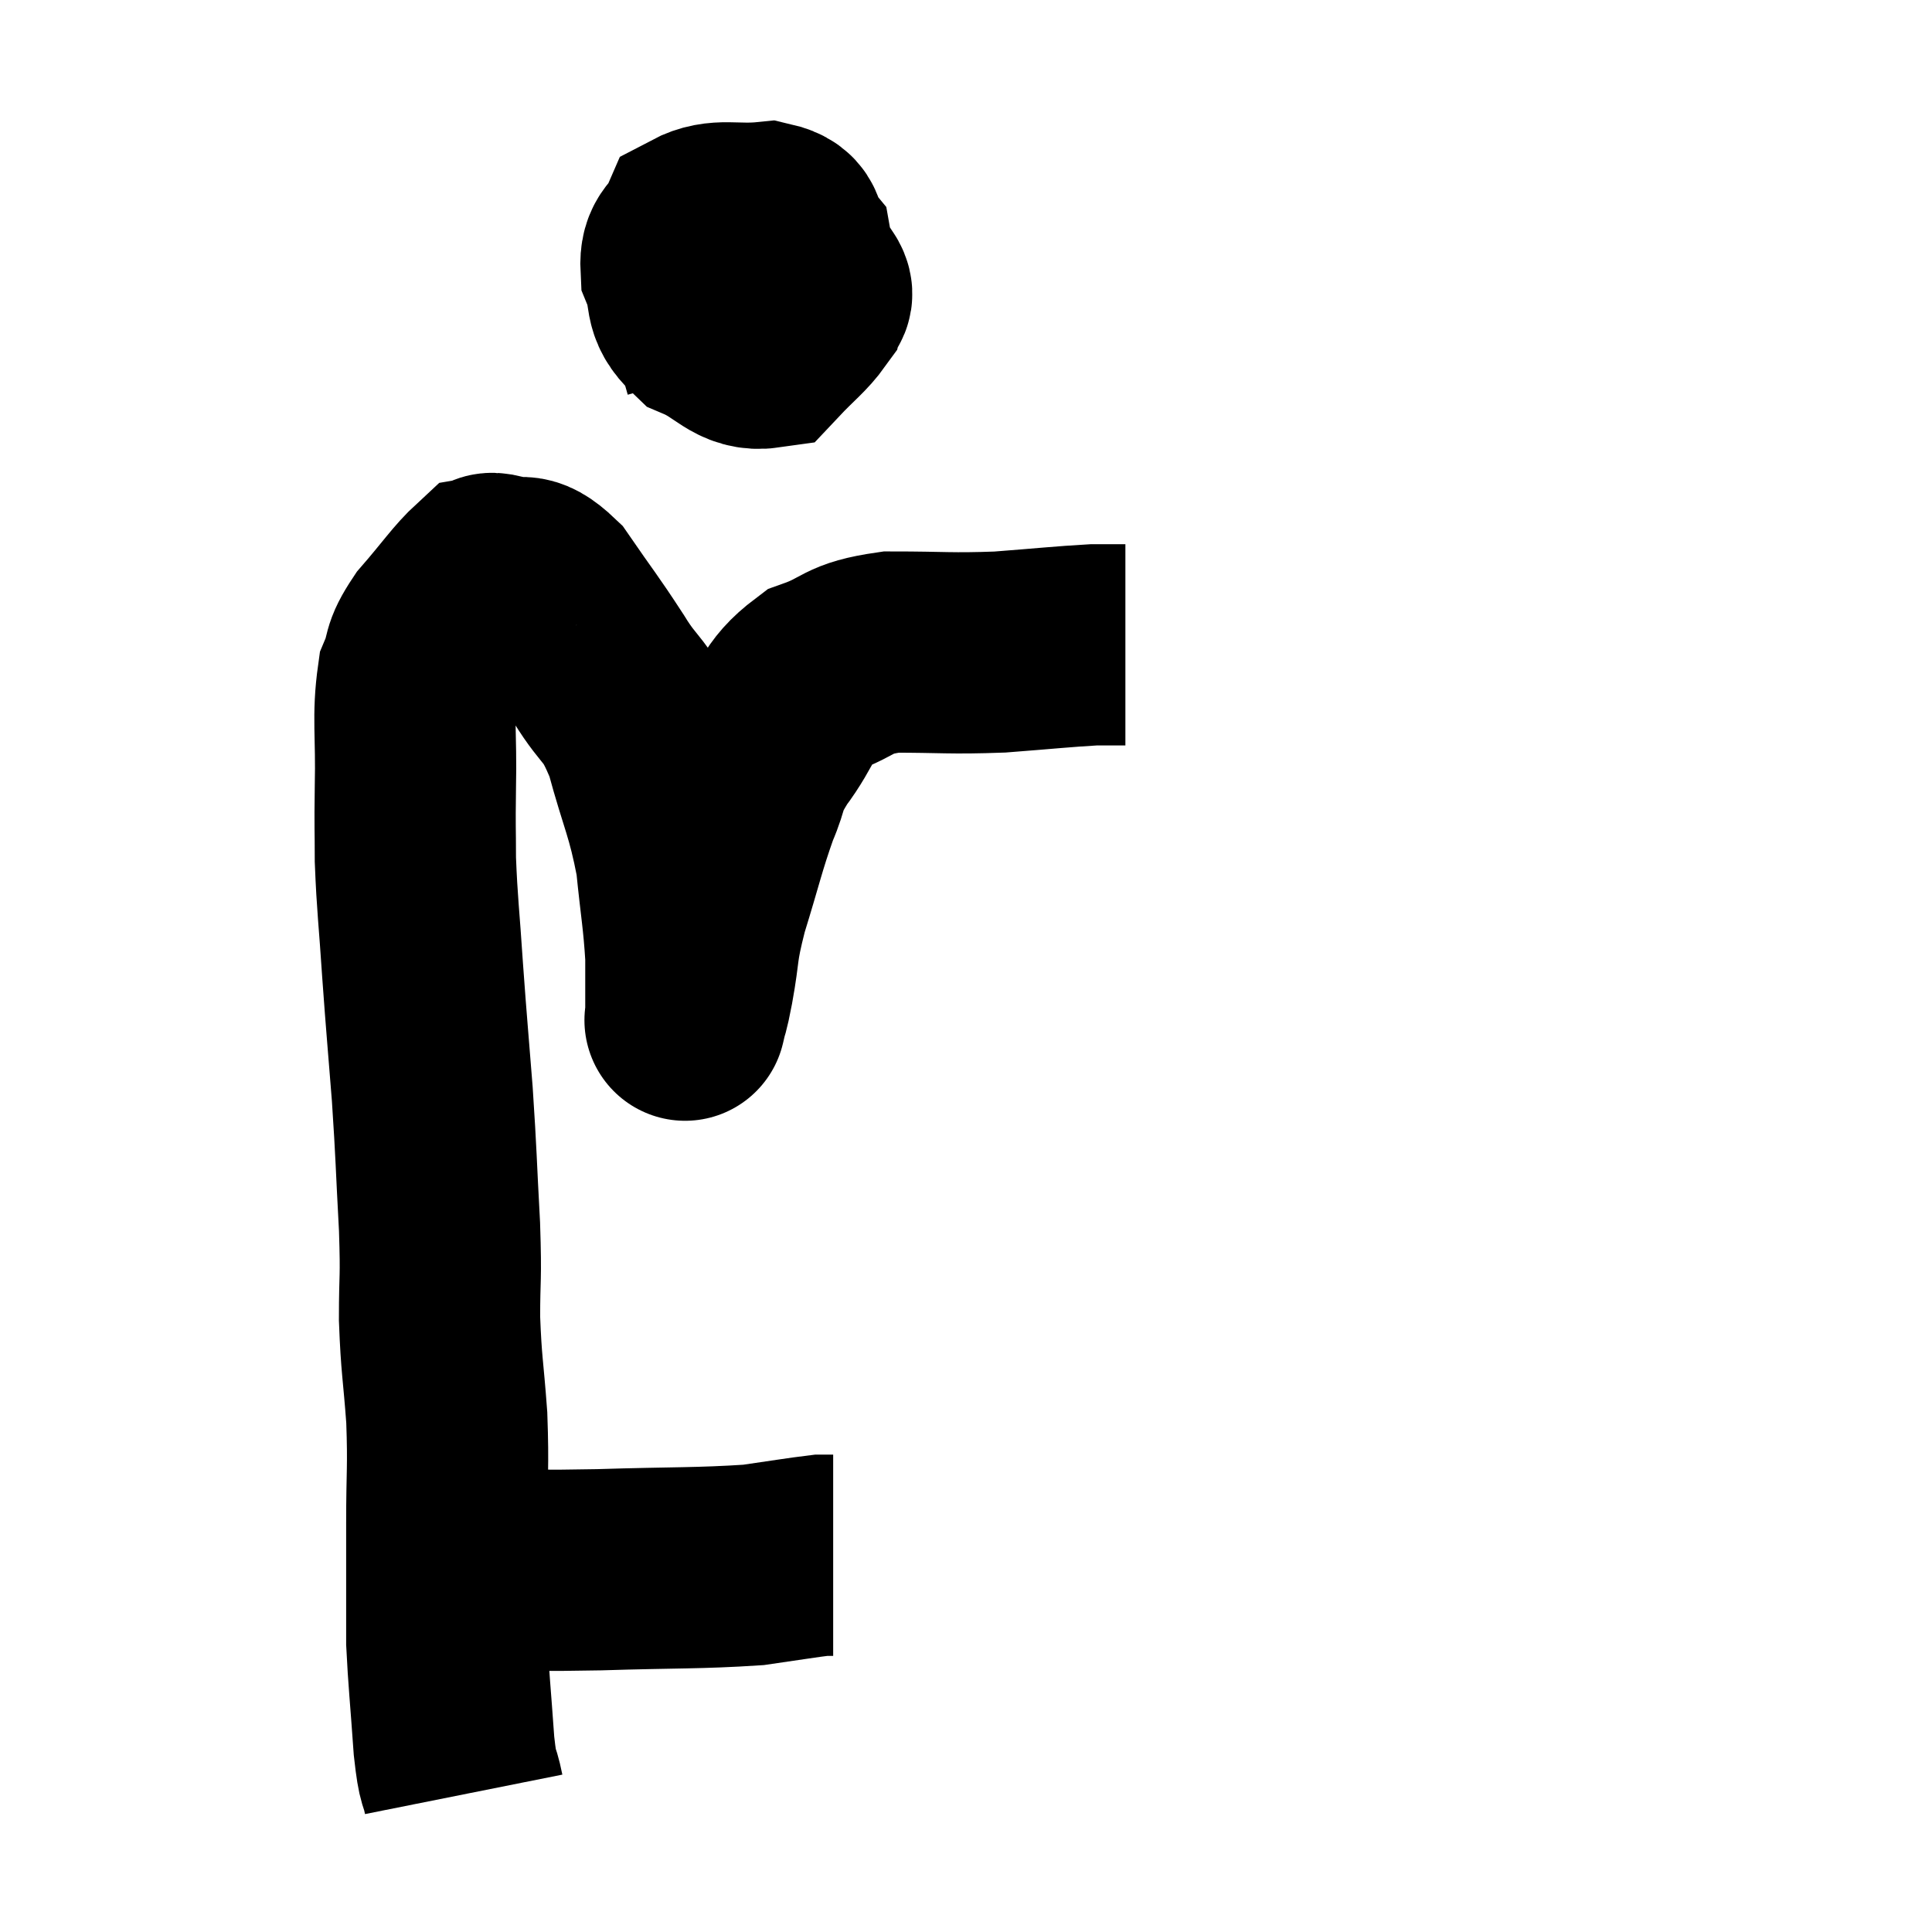 <svg width="48" height="48" viewBox="0 0 48 48" xmlns="http://www.w3.org/2000/svg"><path d="M 10.14 39 C 10.44 39, 10.425 39, 10.74 39 C 11.07 39, 11.01 39, 11.4 39 C 11.85 39, 11.43 39, 12.3 39 C 13.59 39, 13.275 39.03, 14.88 39 C 16.8 38.94, 17.34 38.97, 18.72 38.88 C 19.56 38.76, 19.905 38.7, 20.4 38.64 C 20.55 38.64, 20.625 38.64, 20.7 38.64 L 20.7 38.64" fill="none" stroke="black" stroke-width="5"></path><path d="M 11.52 44.58 C 11.4 43.98, 11.385 44.325, 11.28 43.38 C 11.19 42.09, 11.145 41.715, 11.1 40.8 C 11.1 40.26, 11.1 40.455, 11.1 39.72 C 11.1 38.79, 11.1 38.985, 11.1 37.86 C 11.1 36.54, 11.145 36.495, 11.1 35.22 C 11.01 33.99, 10.965 33.945, 10.92 32.76 C 10.92 31.62, 10.965 31.875, 10.92 30.48 C 10.83 28.83, 10.845 28.77, 10.74 27.18 C 10.62 25.65, 10.605 25.575, 10.5 24.12 C 10.41 22.74, 10.365 22.5, 10.32 21.36 C 10.32 20.46, 10.305 20.685, 10.32 19.56 C 10.35 18.21, 10.245 17.82, 10.38 16.86 C 10.62 16.29, 10.44 16.35, 10.86 15.72 C 11.46 15.03, 11.67 14.7, 12.06 14.34 C 12.24 14.31, 12.045 14.19, 12.42 14.28 C 12.99 14.49, 12.945 14.115, 13.56 14.7 C 14.22 15.66, 14.265 15.675, 14.88 16.62 C 15.45 17.55, 15.54 17.295, 16.02 18.48 C 16.41 19.92, 16.545 20.04, 16.8 21.36 C 16.92 22.56, 16.98 22.785, 17.04 23.76 C 17.04 24.51, 17.04 24.885, 17.04 25.26 C 17.04 25.26, 16.995 25.455, 17.04 25.26 C 17.13 24.87, 17.085 25.17, 17.22 24.48 C 17.4 23.49, 17.295 23.625, 17.58 22.5 C 17.97 21.24, 18.015 20.955, 18.36 19.98 C 18.66 19.29, 18.48 19.38, 18.96 18.6 C 19.62 17.73, 19.485 17.46, 20.28 16.86 C 21.21 16.53, 21 16.365, 22.14 16.2 C 23.49 16.2, 23.58 16.245, 24.84 16.2 C 26.01 16.11, 26.4 16.065, 27.18 16.02 C 27.57 16.02, 27.765 16.02, 27.96 16.02 L 27.96 16.02" fill="none" stroke="black" stroke-width="5"></path><path d="M 18.3 5.28 C 17.91 5.91, 17.535 5.895, 17.52 6.54 C 17.88 7.2, 17.85 7.5, 18.24 7.86 C 18.66 7.92, 18.765 7.995, 19.08 7.98 C 19.29 7.89, 19.35 8.235, 19.5 7.8 C 19.59 7.02, 19.785 6.81, 19.68 6.24 C 19.38 5.88, 19.665 5.655, 19.08 5.52 C 18.21 5.61, 17.88 5.415, 17.34 5.7 C 17.13 6.18, 16.89 6.09, 16.92 6.66 C 17.19 7.32, 16.935 7.485, 17.46 7.98 C 18.24 8.31, 18.39 8.73, 19.02 8.64 C 19.5 8.13, 19.71 7.995, 19.98 7.62 C 20.04 7.38, 20.28 7.41, 20.1 7.14 C 19.68 6.84, 19.815 6.555, 19.26 6.54 C 18.57 6.81, 18.285 6.75, 17.88 7.08 C 17.76 7.47, 17.61 7.35, 17.64 7.86 L 18 9.12" fill="none" stroke="black" stroke-width="5"></path></svg>